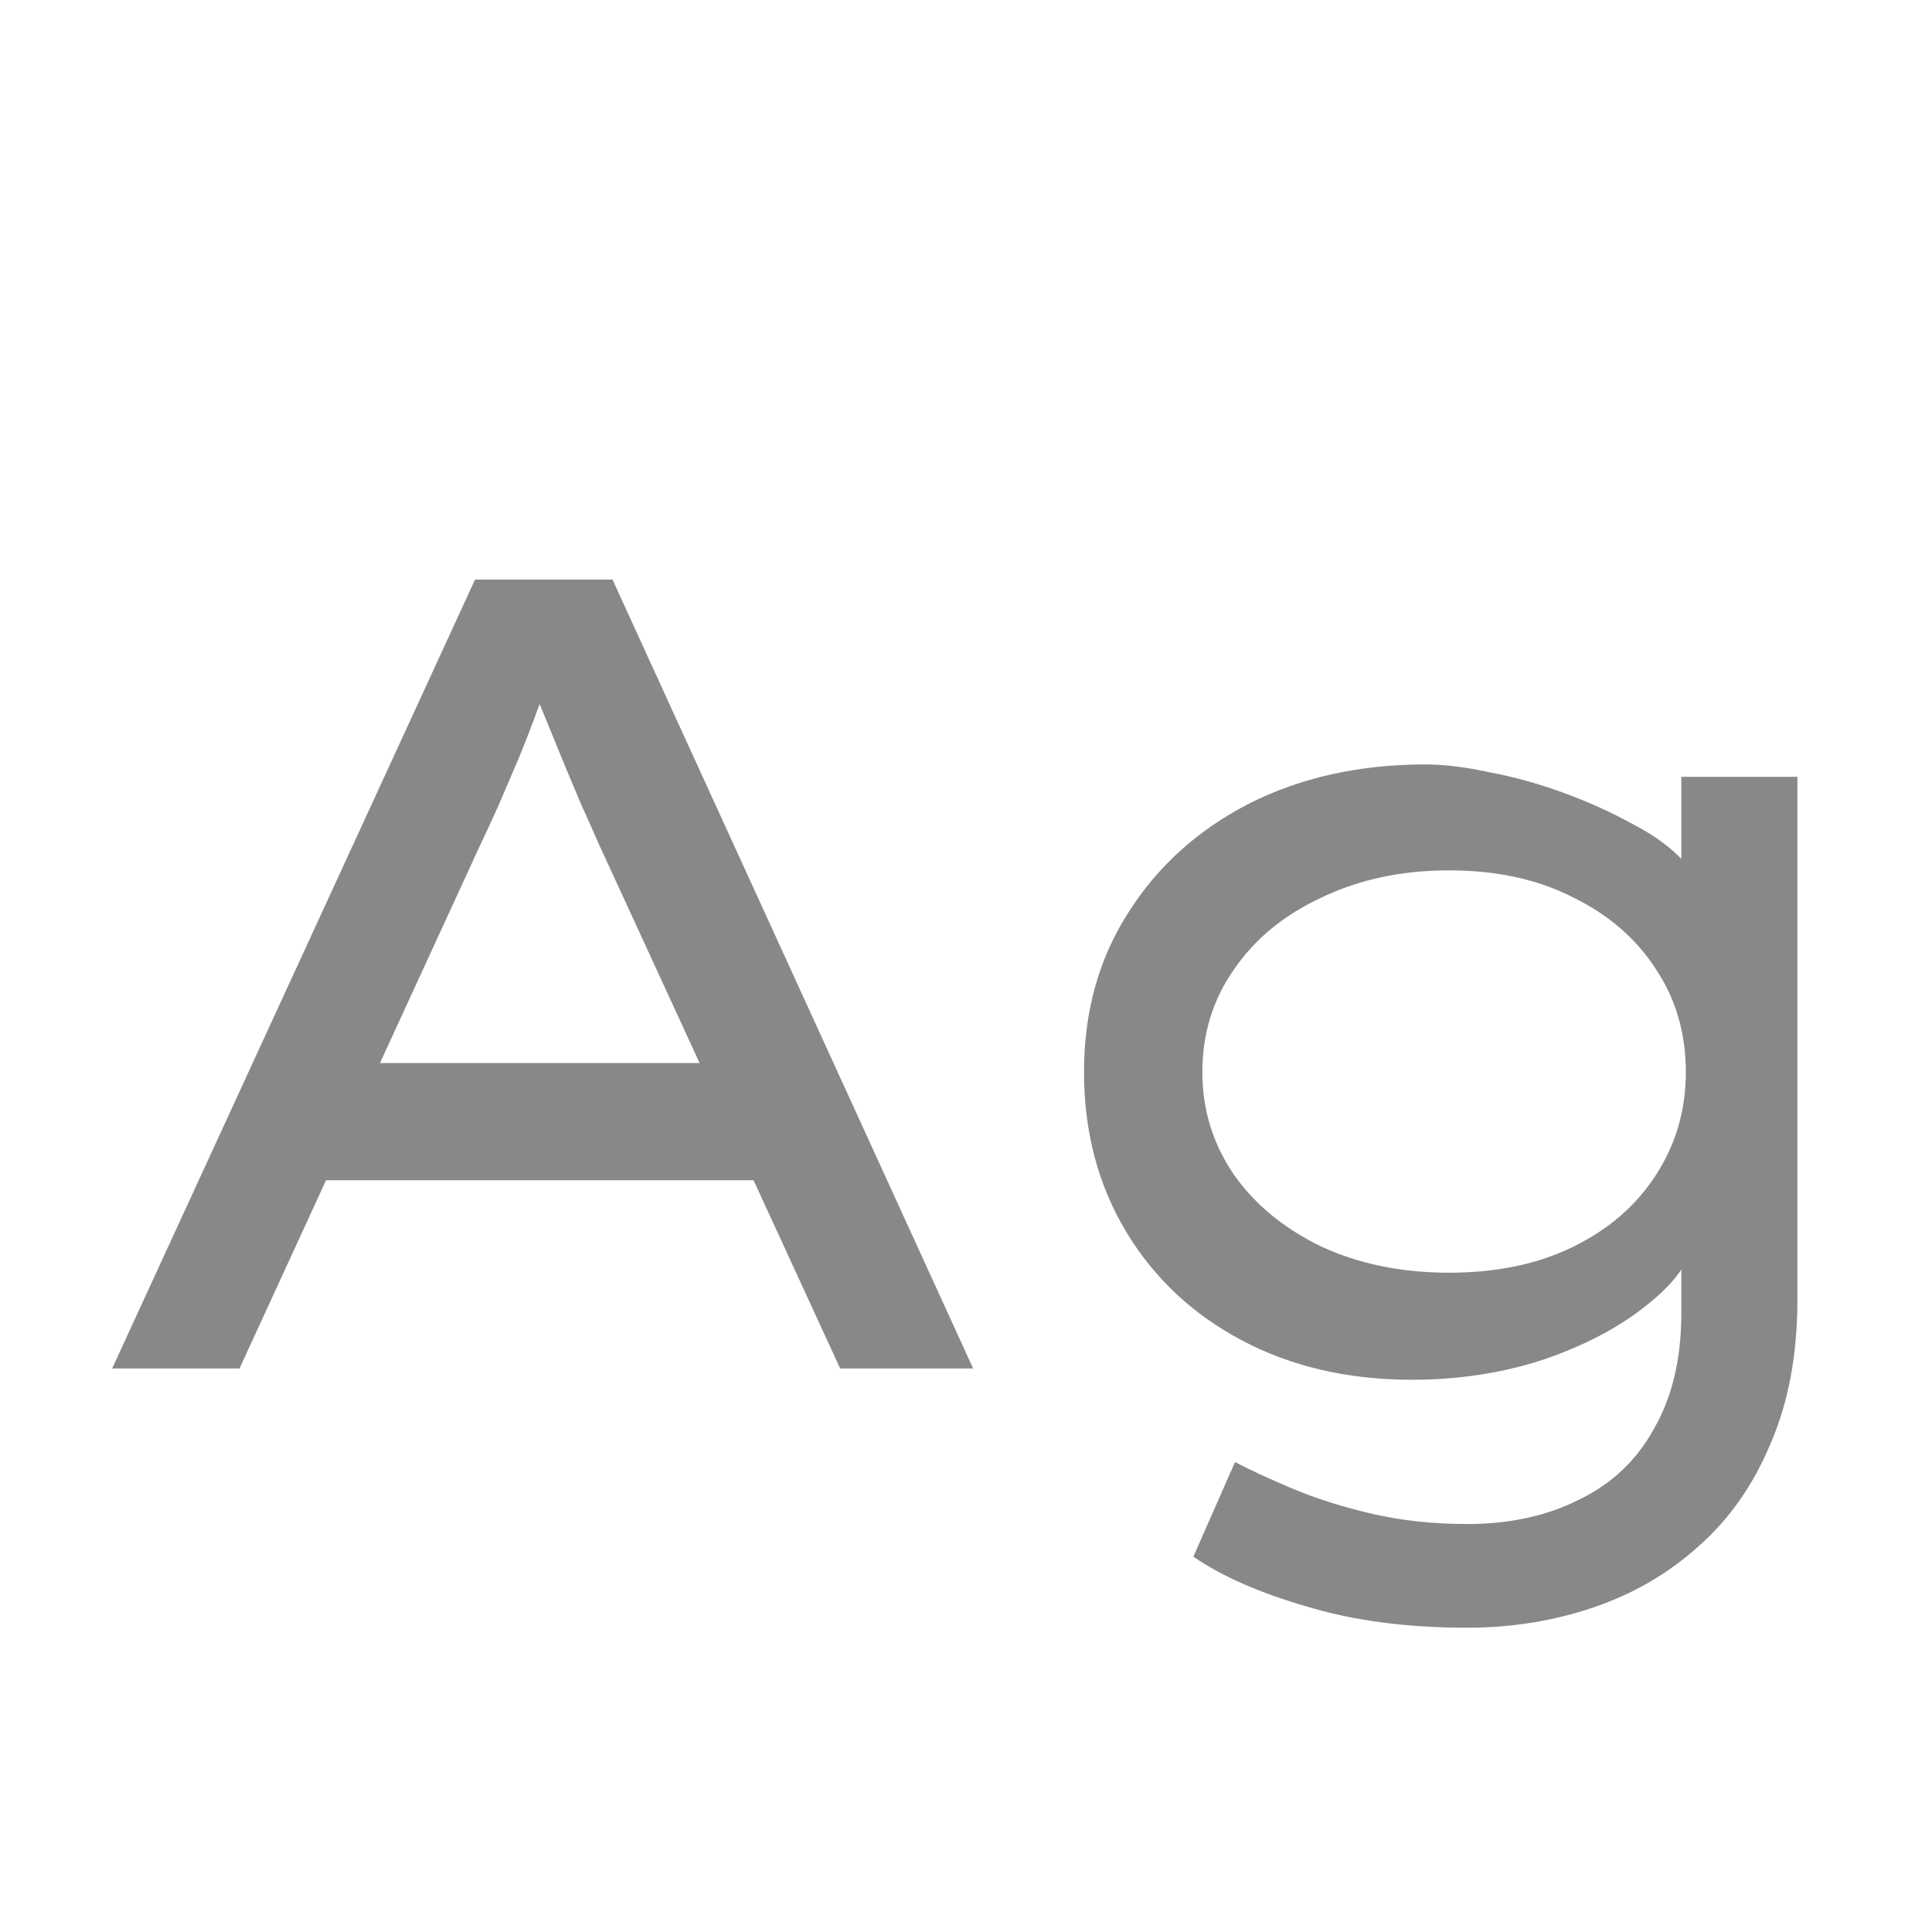 <svg width="24" height="24" viewBox="0 0 24 24" fill="none" xmlns="http://www.w3.org/2000/svg">
<g clip-path="url(#clip0_246_27)">
<path d="M1.393 17L5.901 7.2H7.609L12.089 17H10.437L7.441 10.49C7.376 10.341 7.301 10.173 7.217 9.986C7.133 9.79 7.049 9.589 6.965 9.384C6.881 9.179 6.797 8.973 6.713 8.768C6.638 8.563 6.573 8.367 6.517 8.18L6.923 8.166C6.848 8.371 6.769 8.581 6.685 8.796C6.61 9.001 6.531 9.207 6.447 9.412C6.363 9.608 6.279 9.804 6.195 10C6.111 10.187 6.027 10.369 5.943 10.546L2.975 17H1.393ZM3.367 14.662L3.955 13.206H9.387L9.737 14.662H3.367ZM18.226 20.22C17.47 20.22 16.803 20.131 16.224 19.954C15.646 19.786 15.179 19.581 14.824 19.338L15.342 18.162C15.538 18.265 15.781 18.377 16.07 18.498C16.36 18.619 16.686 18.722 17.05 18.806C17.414 18.89 17.806 18.932 18.226 18.932C18.758 18.932 19.225 18.829 19.626 18.624C20.028 18.428 20.336 18.134 20.55 17.742C20.774 17.35 20.886 16.874 20.886 16.314V15.306L21.04 15.404C20.994 15.675 20.798 15.945 20.452 16.216C20.116 16.487 19.692 16.711 19.178 16.888C18.665 17.056 18.119 17.14 17.54 17.14C16.747 17.14 16.042 16.977 15.426 16.65C14.81 16.323 14.33 15.871 13.984 15.292C13.639 14.713 13.466 14.055 13.466 13.318C13.466 12.571 13.648 11.913 14.012 11.344C14.376 10.765 14.876 10.313 15.51 9.986C16.154 9.659 16.887 9.496 17.708 9.496C17.942 9.496 18.208 9.529 18.506 9.594C18.805 9.65 19.108 9.734 19.416 9.846C19.724 9.958 20.014 10.089 20.284 10.238C20.555 10.378 20.77 10.537 20.928 10.714C21.096 10.891 21.185 11.073 21.194 11.26L20.886 11.372V9.65H22.328V16.146C22.328 16.827 22.216 17.425 21.992 17.938C21.778 18.451 21.479 18.876 21.096 19.212C20.723 19.548 20.289 19.8 19.794 19.968C19.3 20.136 18.777 20.22 18.226 20.22ZM18.002 15.81C18.59 15.81 19.104 15.703 19.542 15.488C19.981 15.273 20.322 14.979 20.564 14.606C20.816 14.223 20.942 13.794 20.942 13.318C20.942 12.833 20.816 12.403 20.564 12.03C20.322 11.657 19.981 11.363 19.542 11.148C19.104 10.924 18.59 10.812 18.002 10.812C17.414 10.812 16.887 10.924 16.42 11.148C15.954 11.363 15.59 11.661 15.328 12.044C15.067 12.417 14.936 12.842 14.936 13.318C14.936 13.785 15.067 14.209 15.328 14.592C15.59 14.965 15.954 15.264 16.42 15.488C16.887 15.703 17.414 15.81 18.002 15.81Z" fill="#888888"/>
</g>
<defs>
<clipPath id="clip0_246_27">
<rect width="24" height="24" fill="white"/>
</clipPath>
</defs>
</svg>
